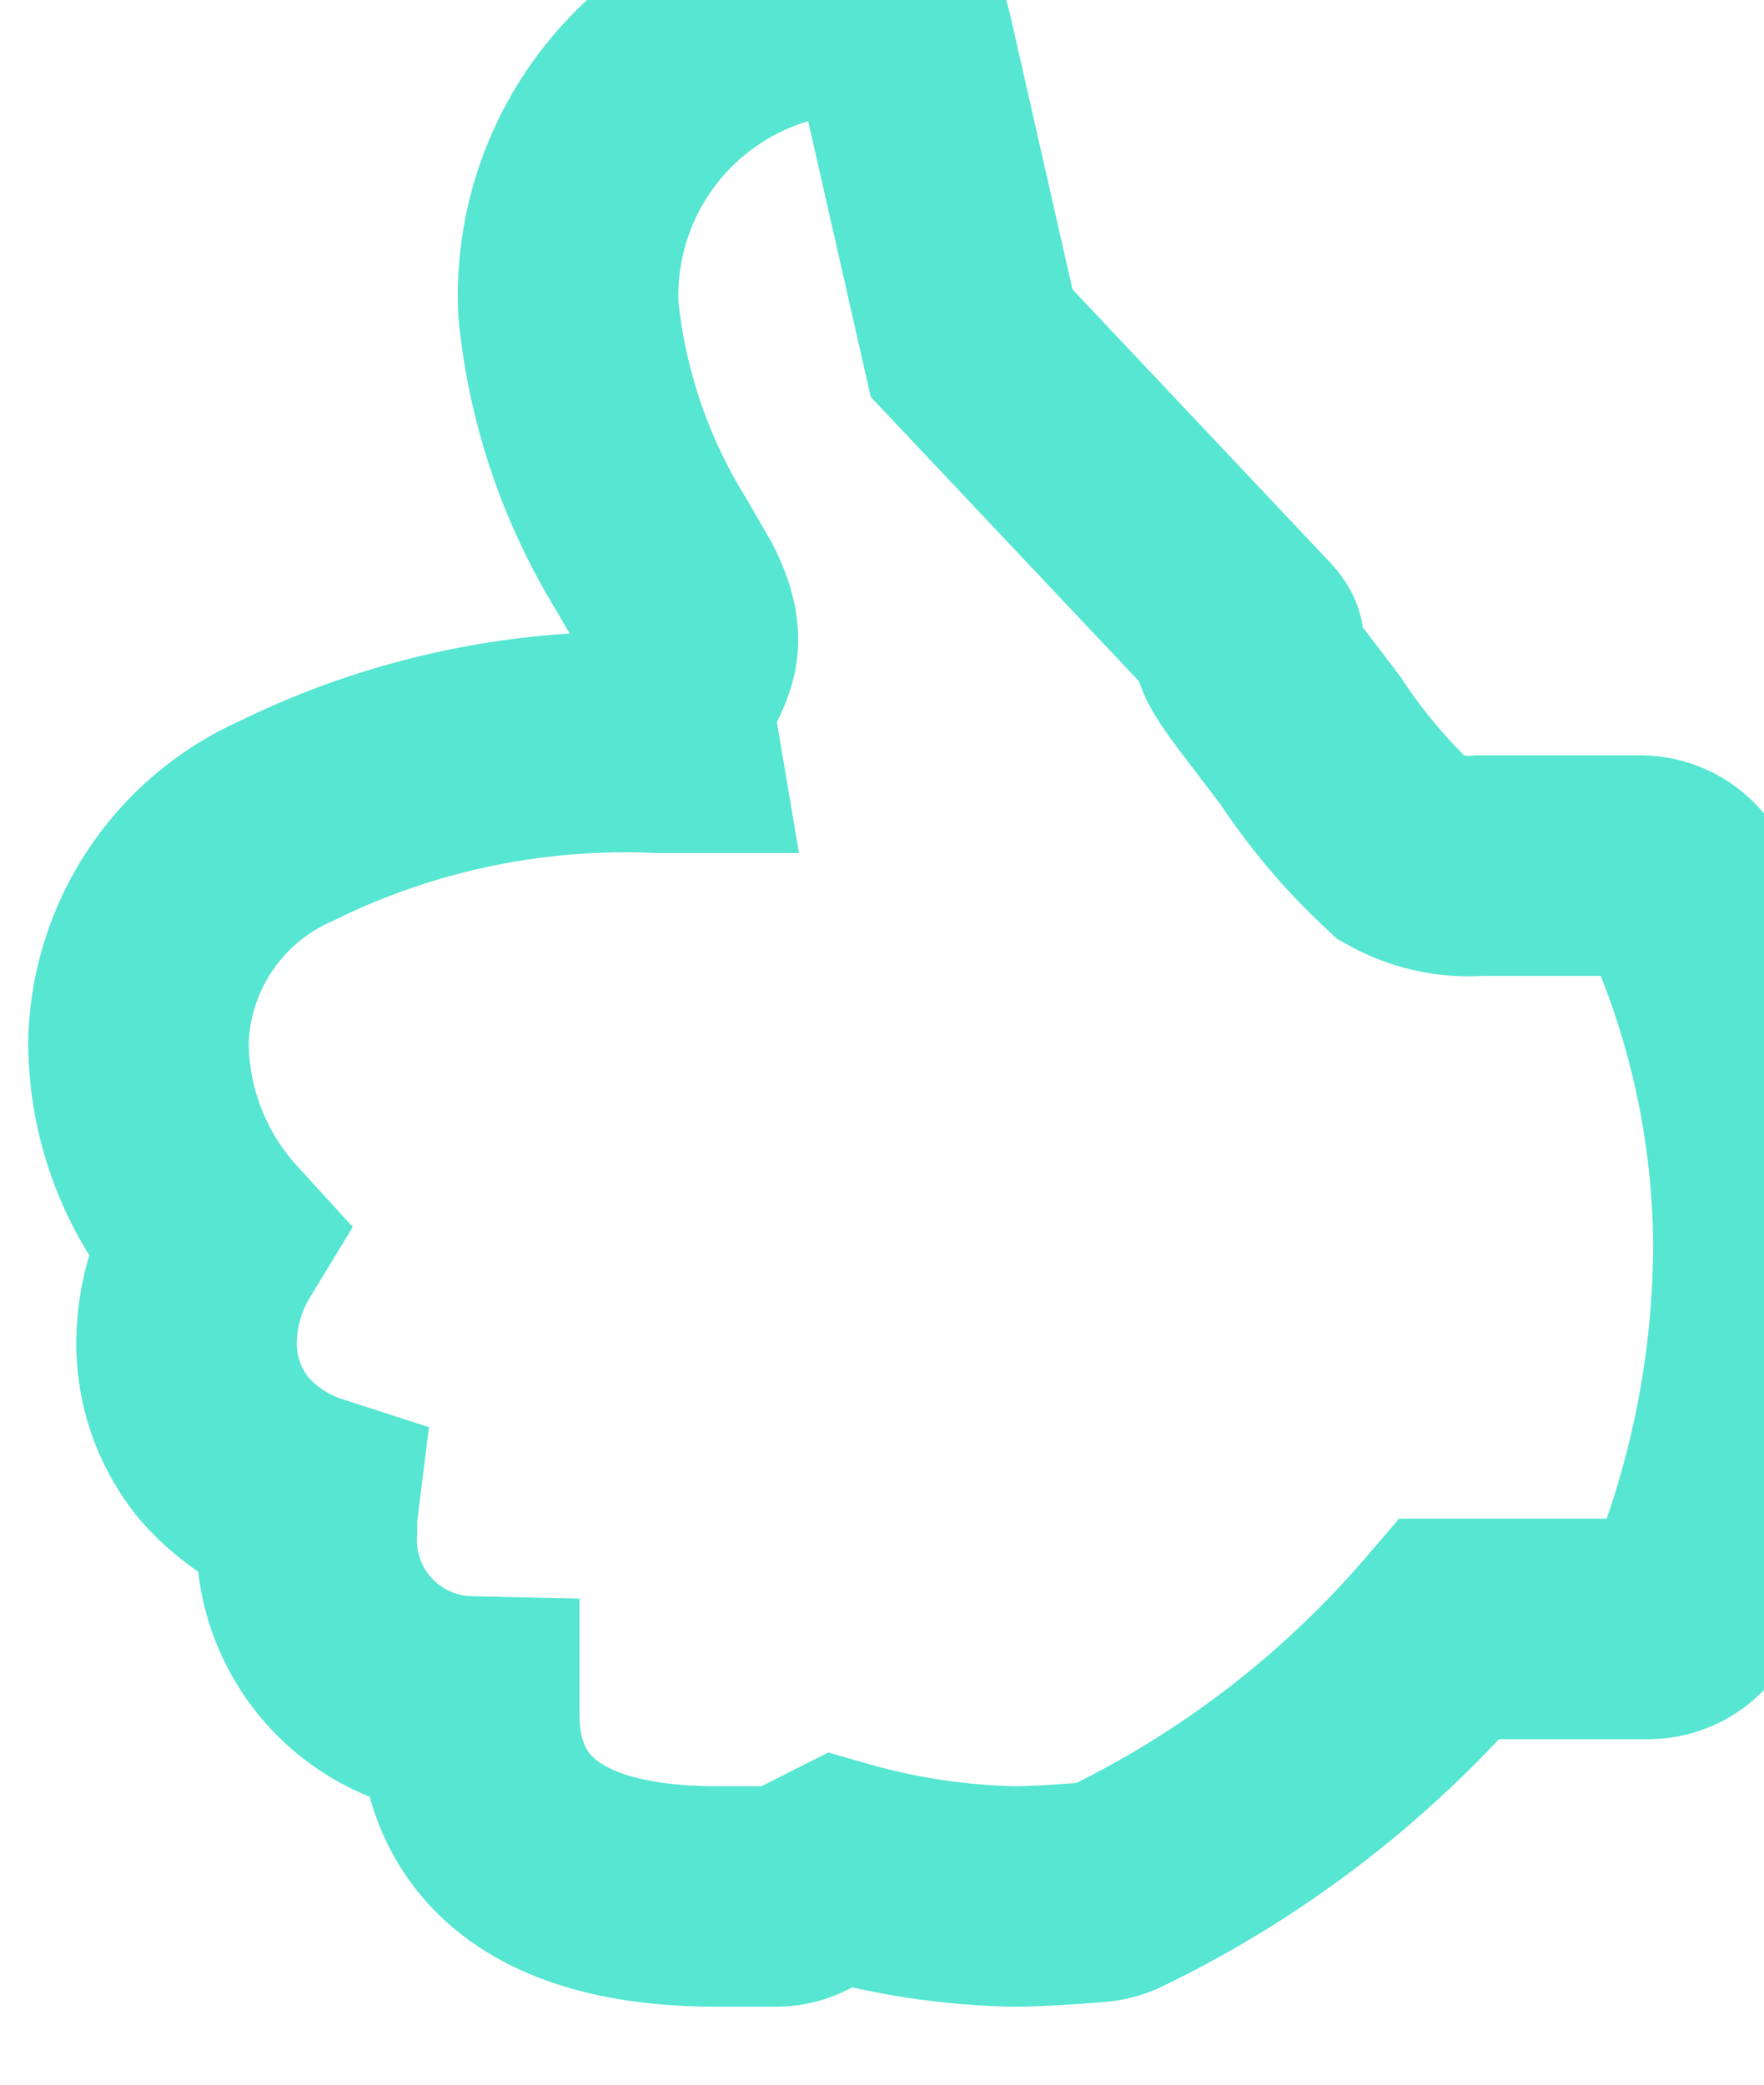 <svg xmlns="http://www.w3.org/2000/svg" xmlns:xlink="http://www.w3.org/1999/xlink" width="16" height="18.914" viewBox="0 0 16 18.914">
  <defs>
    <clipPath id="clip-path">
      <rect width="16" height="18.914" fill="none"/>
    </clipPath>
  </defs>
  <g id="Heart" clip-path="url(#clip-path)">
    <rect id="Rectangle_1450" data-name="Rectangle 1450" width="16" height="16" transform="translate(0 2.914)" fill="none"/>
    <path id="Path" d="M14.12,14.485a.458.458,0,0,1-.426.29h-1.8a9.388,9.388,0,0,1-3.05,2.346.488.488,0,0,1-.155.041c-.334.026-.579.04-.747.04a6.247,6.247,0,0,1-1.584-.237l-.372.188a.457.457,0,0,1-.207.049H5.243C3.392,17.2,3,16.3,3,15.551c0-.023,0-.046,0-.073a1.508,1.508,0,0,1-1.472-1.595c0-.065,0-.145.012-.241a1.711,1.711,0,0,1-.773-.515,1.5,1.5,0,0,1-.33-.994A1.812,1.812,0,0,1,.7,11.25a2.676,2.676,0,0,1-.7-1.8,2.253,2.253,0,0,1,1.334-2A6.948,6.948,0,0,1,4.7,6.737h.108c-.121-.718.4-.66.056-1.34l-.215-.372A5.215,5.215,0,0,1,3.9,2.812,2.651,2.651,0,0,1,6.235.048L6.381.013a.464.464,0,0,1,.35.055.456.456,0,0,1,.2.287l.626,2.758,2.519,2.67c.177.2-.319-.219.169.428l.385.506a5.379,5.379,0,0,0,.834.984,1.252,1.252,0,0,0,.7.151h1.458a.455.455,0,0,1,.417.27,7.76,7.76,0,0,1,.7,3.183A8.714,8.714,0,0,1,14.12,14.485Z" transform="translate(1.256)" fill="none" stroke="#56e6d2" stroke-miterlimit="10" stroke-width="2"/>
  </g>
</svg>
